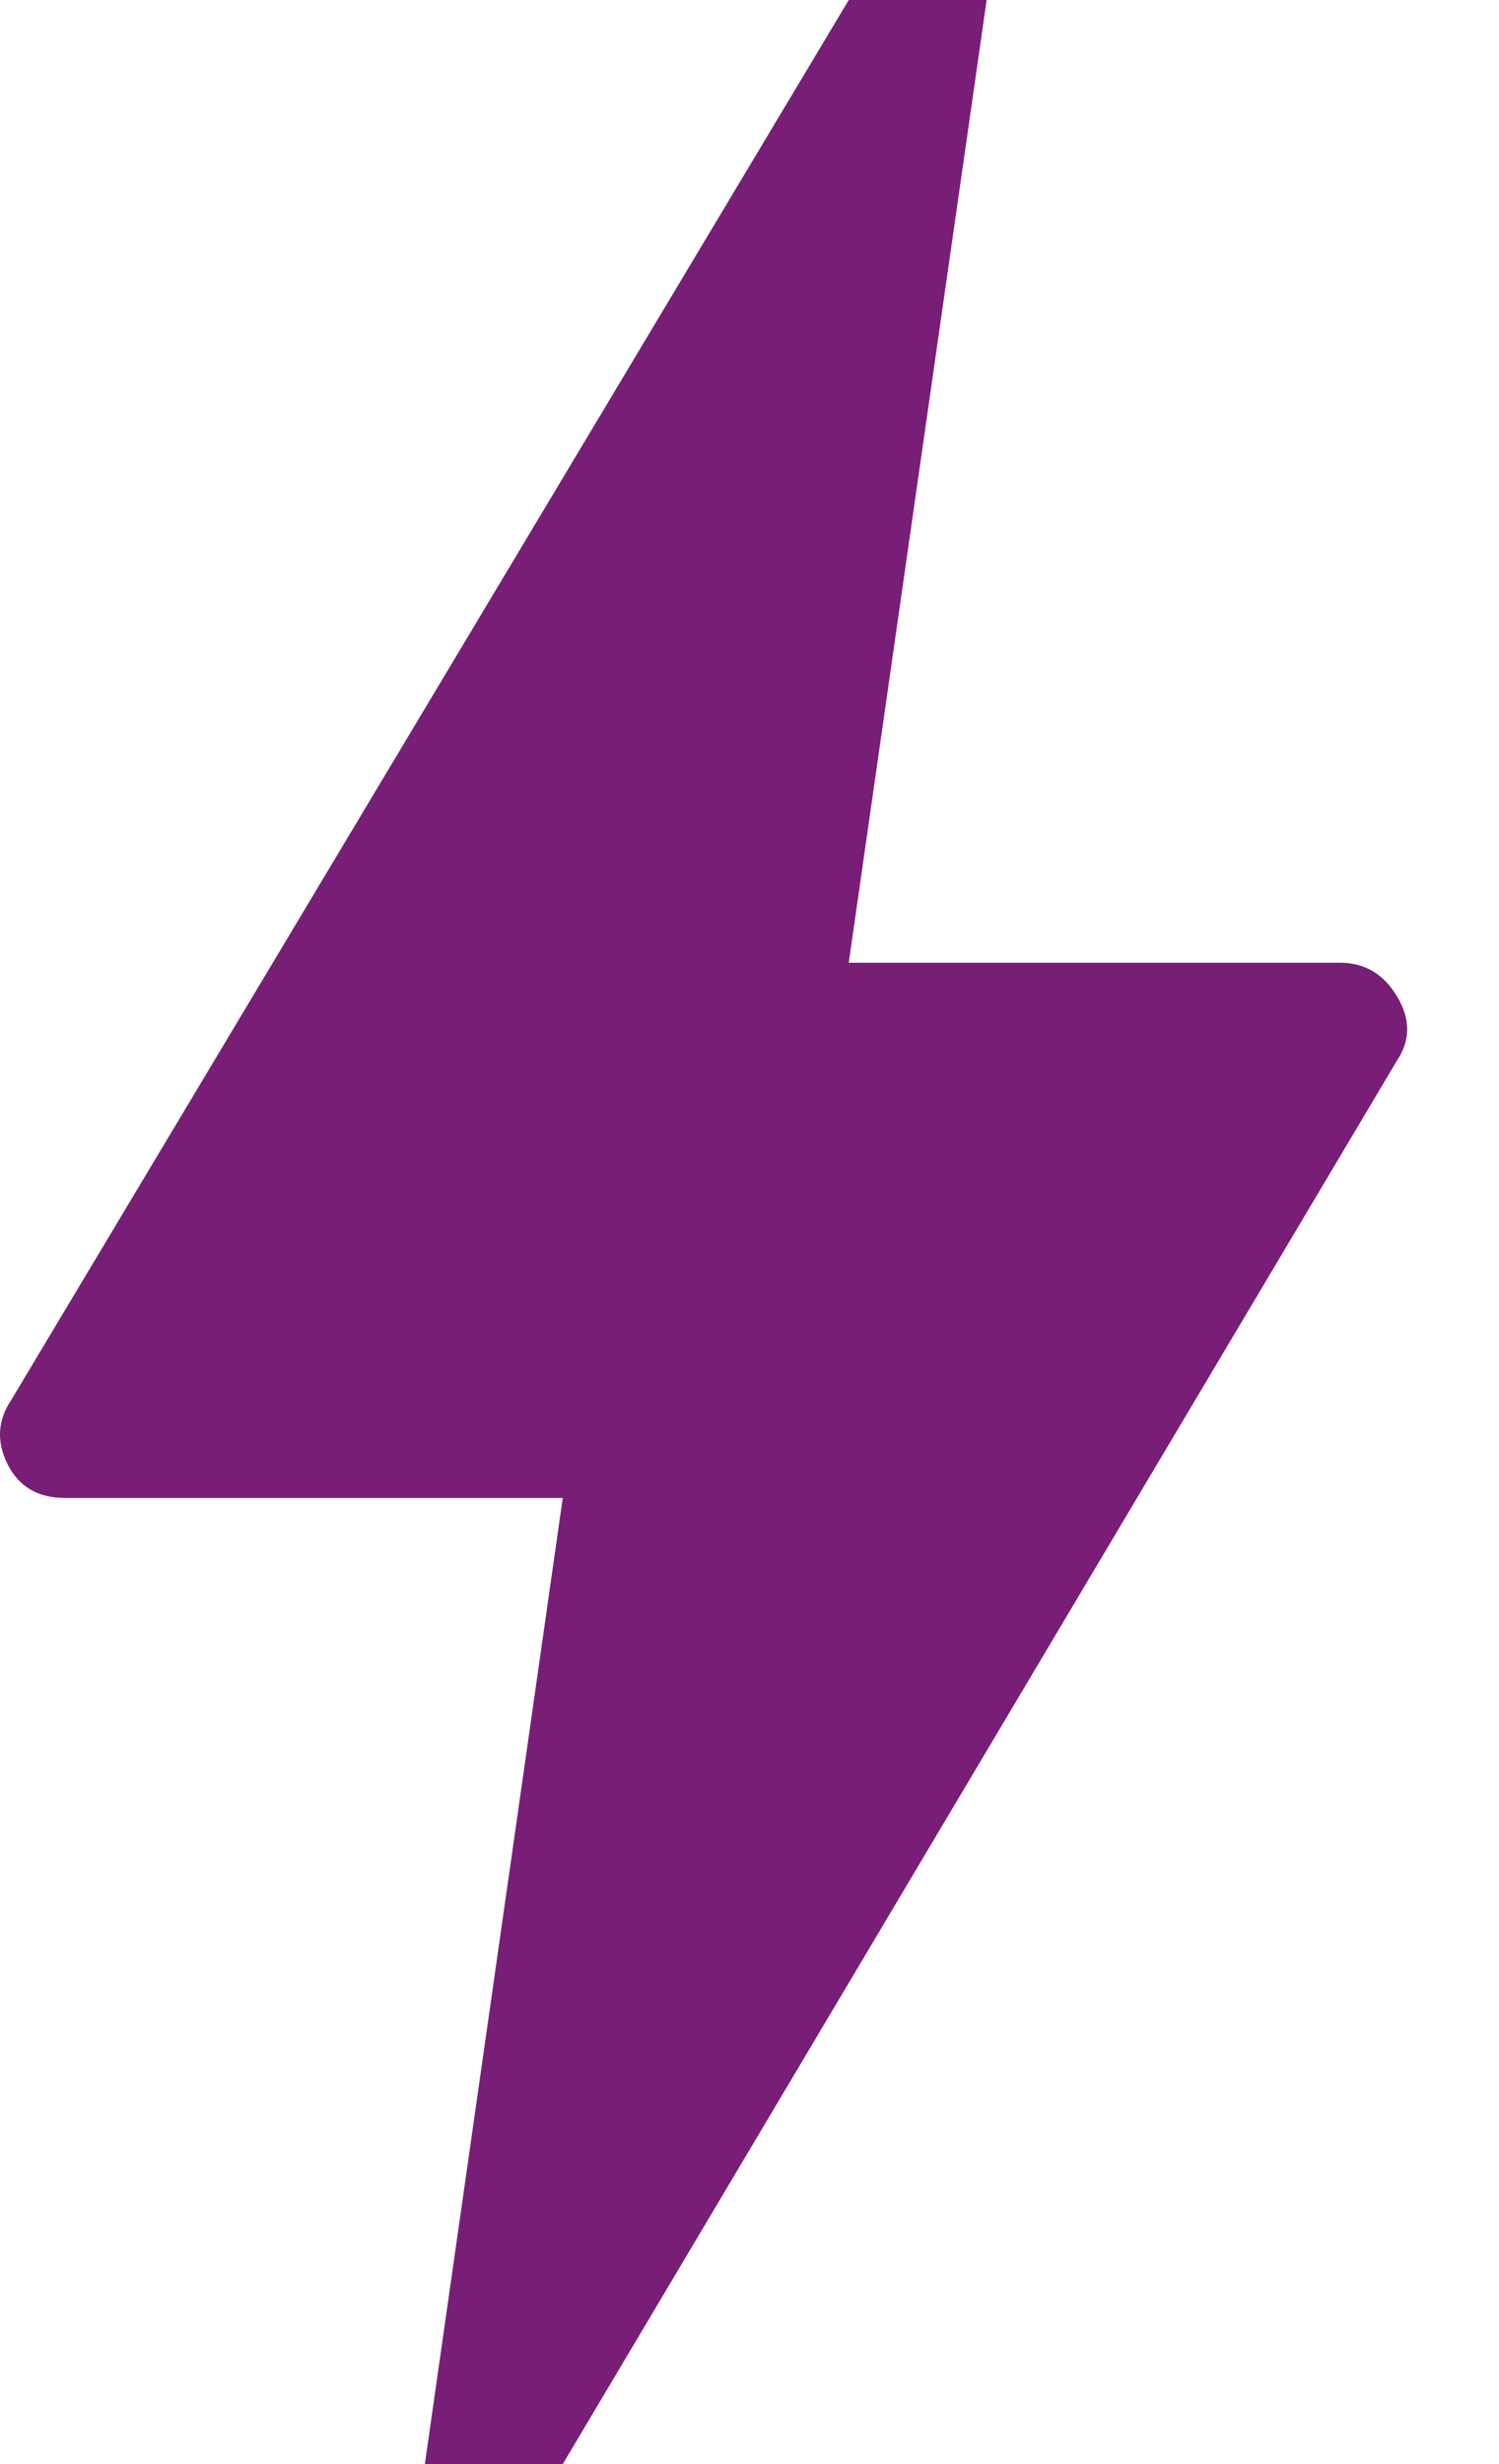 <svg width="14" height="23" viewBox="0 0 14 23" fill="none" xmlns="http://www.w3.org/2000/svg">
<path d="M3.968 23L5.256 13.982H0.606C0.354 13.982 0.176 13.877 0.071 13.668C-0.033 13.459 -0.023 13.26 0.103 13.071L7.927 0H9.215L7.927 8.986H12.514C12.745 8.986 12.922 9.091 13.048 9.301C13.174 9.51 13.174 9.709 13.048 9.898L5.256 23H3.968Z" fill="#781E77"/>
</svg>
